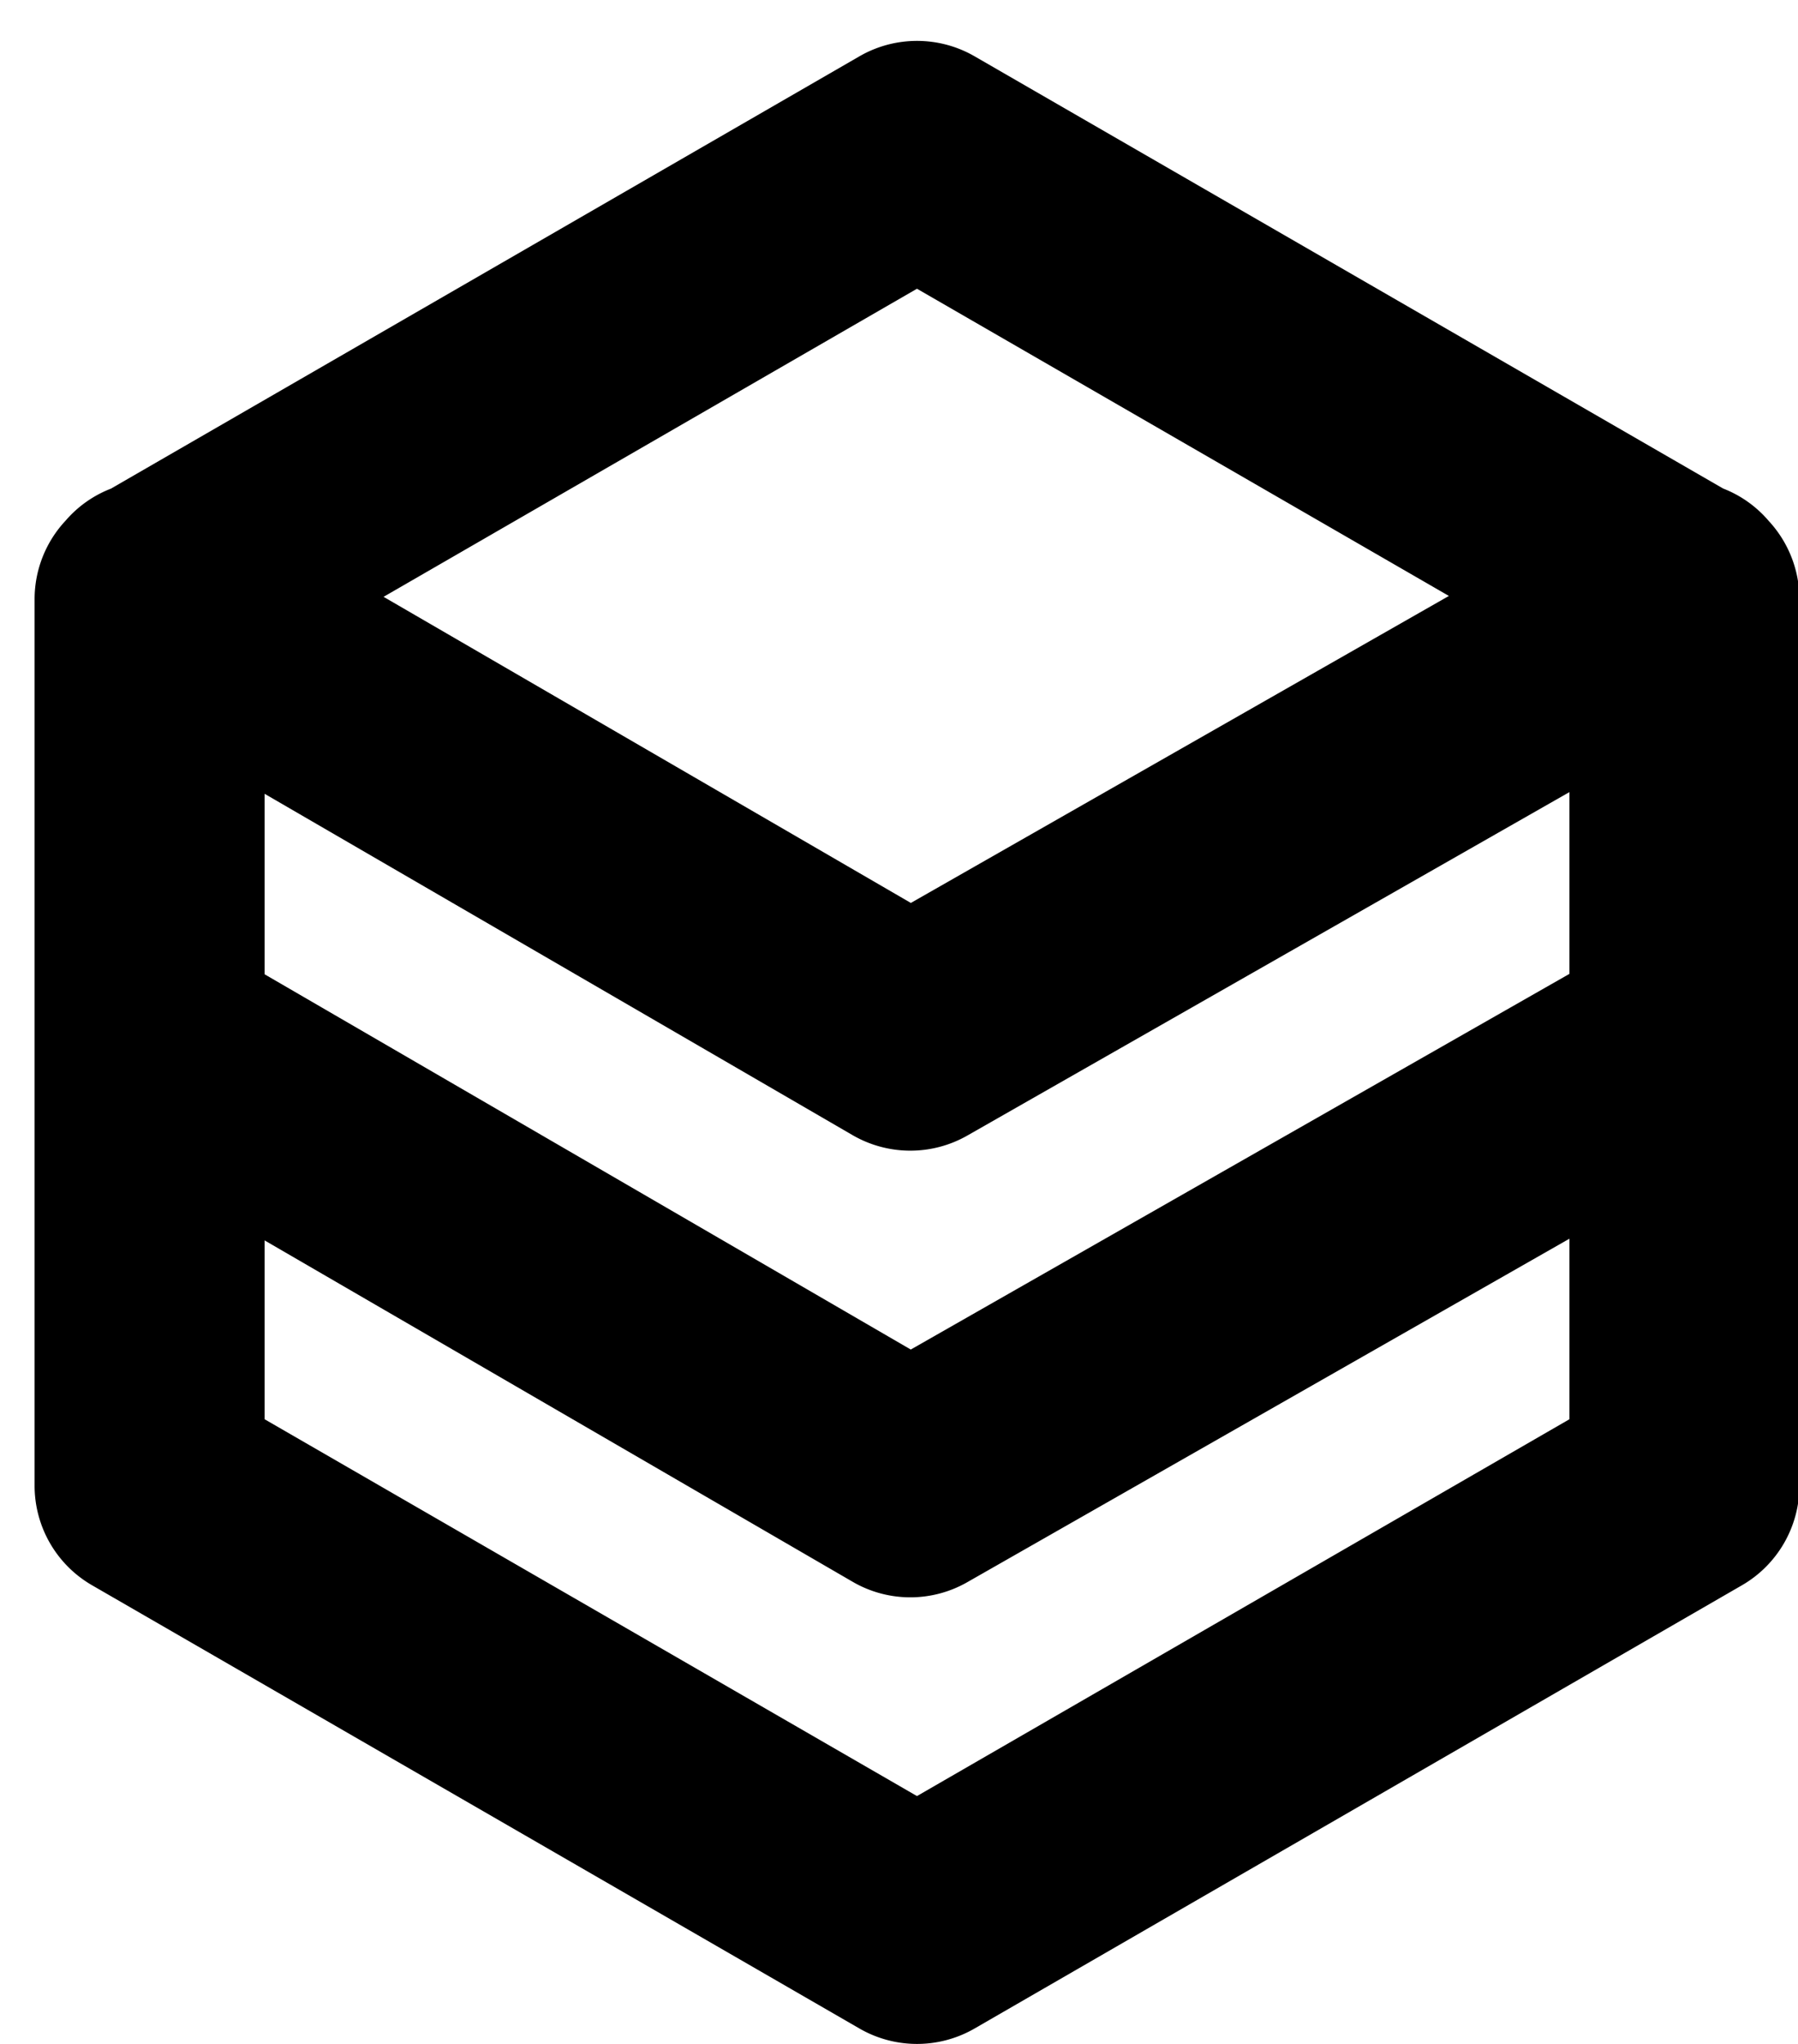 <svg xmlns="http://www.w3.org/2000/svg" viewBox="0 0 264 300"><title>stack black</title><g id="Layer_3" data-name="Layer 3"><path d="M259.7,76.46A16.78,16.78,0,0,0,253,71.7L143.09,8.26a16.92,16.92,0,0,0-16.89,0L16.29,71.72a16.75,16.75,0,0,0-6.65,4.69A16.87,16.87,0,0,0,5.08,87.94V218.06a16.87,16.87,0,0,0,8.44,14.62L126.2,297.74a16.91,16.91,0,0,0,16.89,0l112.68-65.06a16.89,16.89,0,0,0,8.44-14.62V87.94A16.91,16.91,0,0,0,259.7,76.46ZM134.64,42.38l78.1,45.09-79,45.06L56.32,87.6Zm95.8,165.93-95.8,55.31L38.85,208.31V182.06l86.33,50.1a16.85,16.85,0,0,0,16.84.07l88.42-50.42Zm0-65.37-96.71,55.14L38.85,143V116.51l86.33,50.1a16.91,16.91,0,0,0,16.84.07l88.42-50.42Z"/></g></svg>